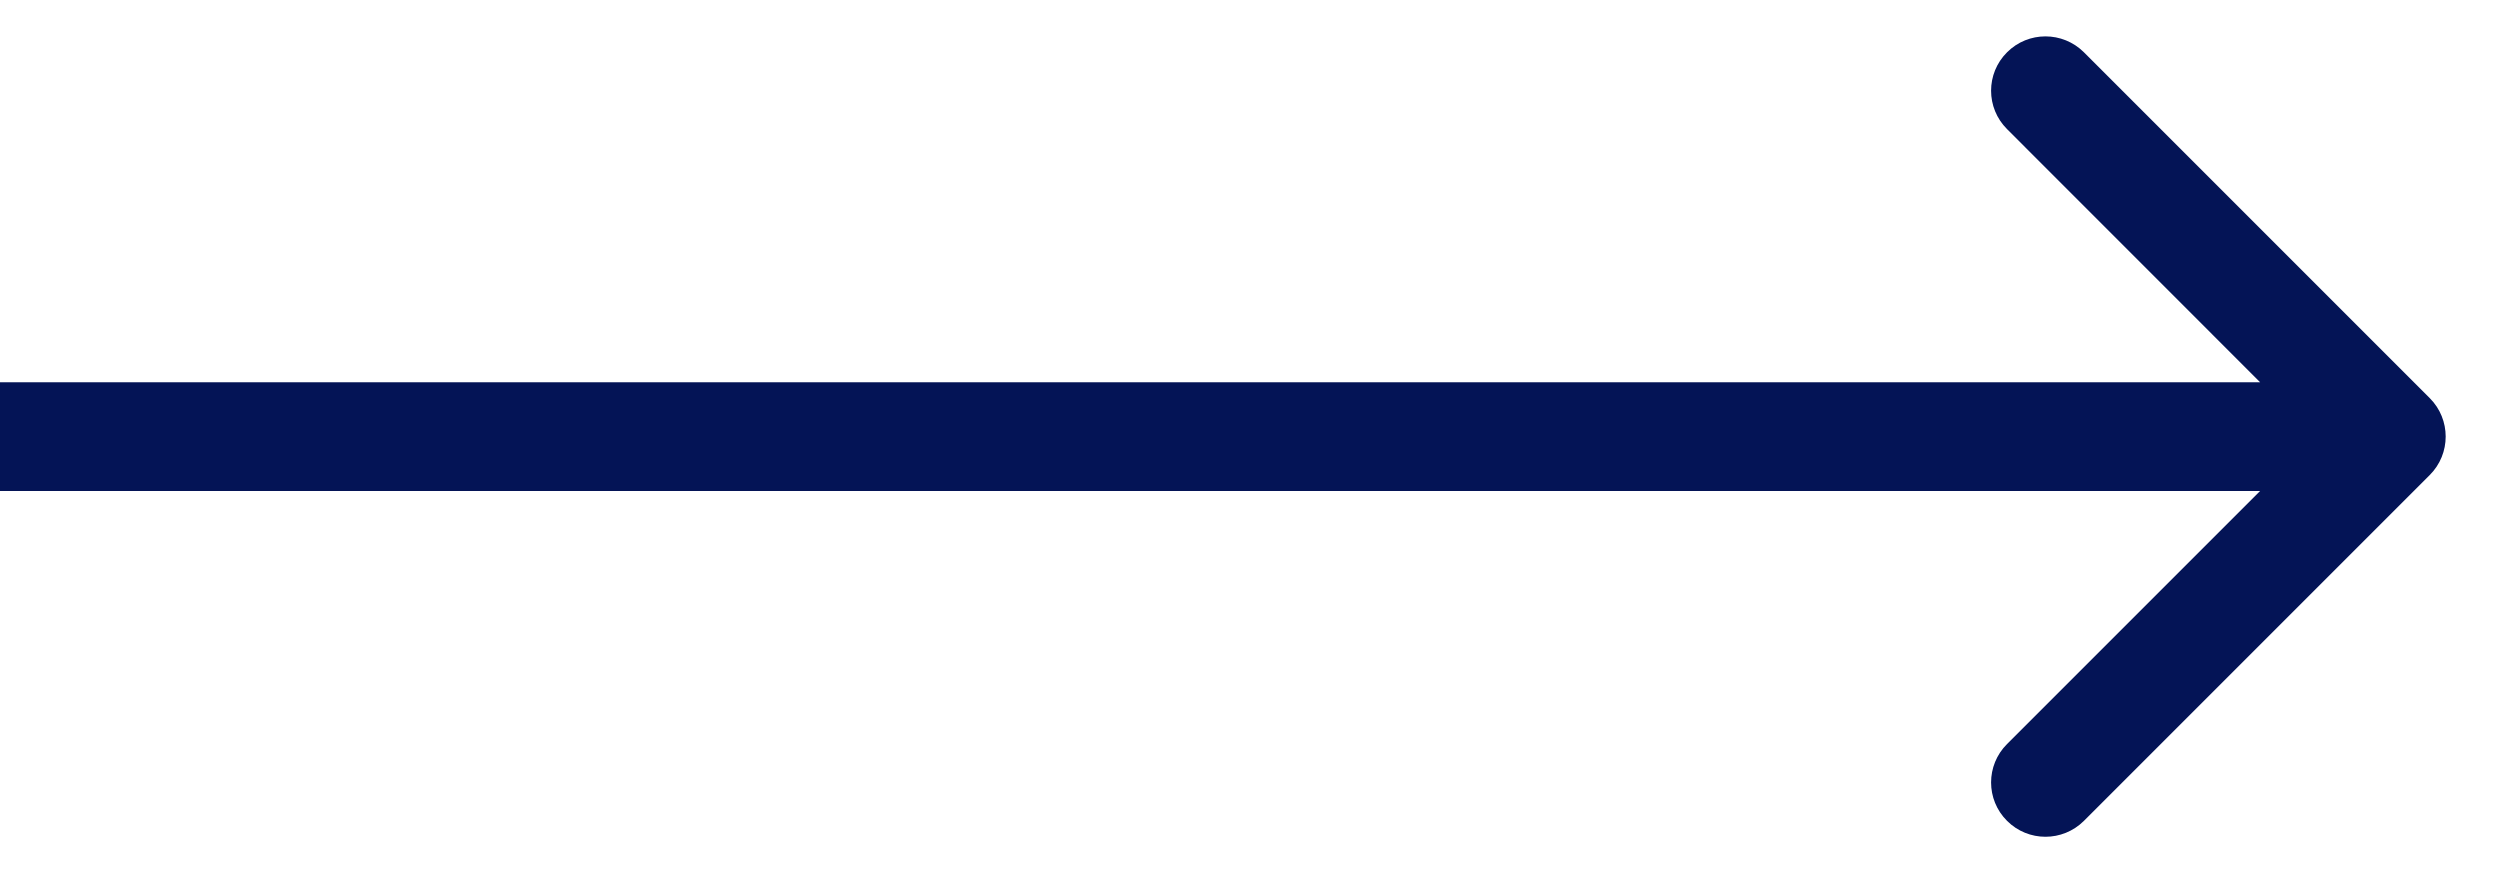 <svg width="23" height="8" viewBox="0 0 23 8" fill="none" xmlns="http://www.w3.org/2000/svg">
<path d="M22.354 4.37C22.549 4.175 22.549 3.858 22.354 3.663L19.172 0.481C18.976 0.286 18.66 0.286 18.465 0.481C18.269 0.676 18.269 0.993 18.465 1.188L21.293 4.017L18.465 6.845C18.269 7.04 18.269 7.357 18.465 7.552C18.66 7.747 18.976 7.747 19.172 7.552L22.354 4.37ZM-8.74228e-08 4.517L22 4.517L22 3.517L8.74228e-08 3.517L-8.74228e-08 4.517Z" fill="#041456"/>
</svg>
